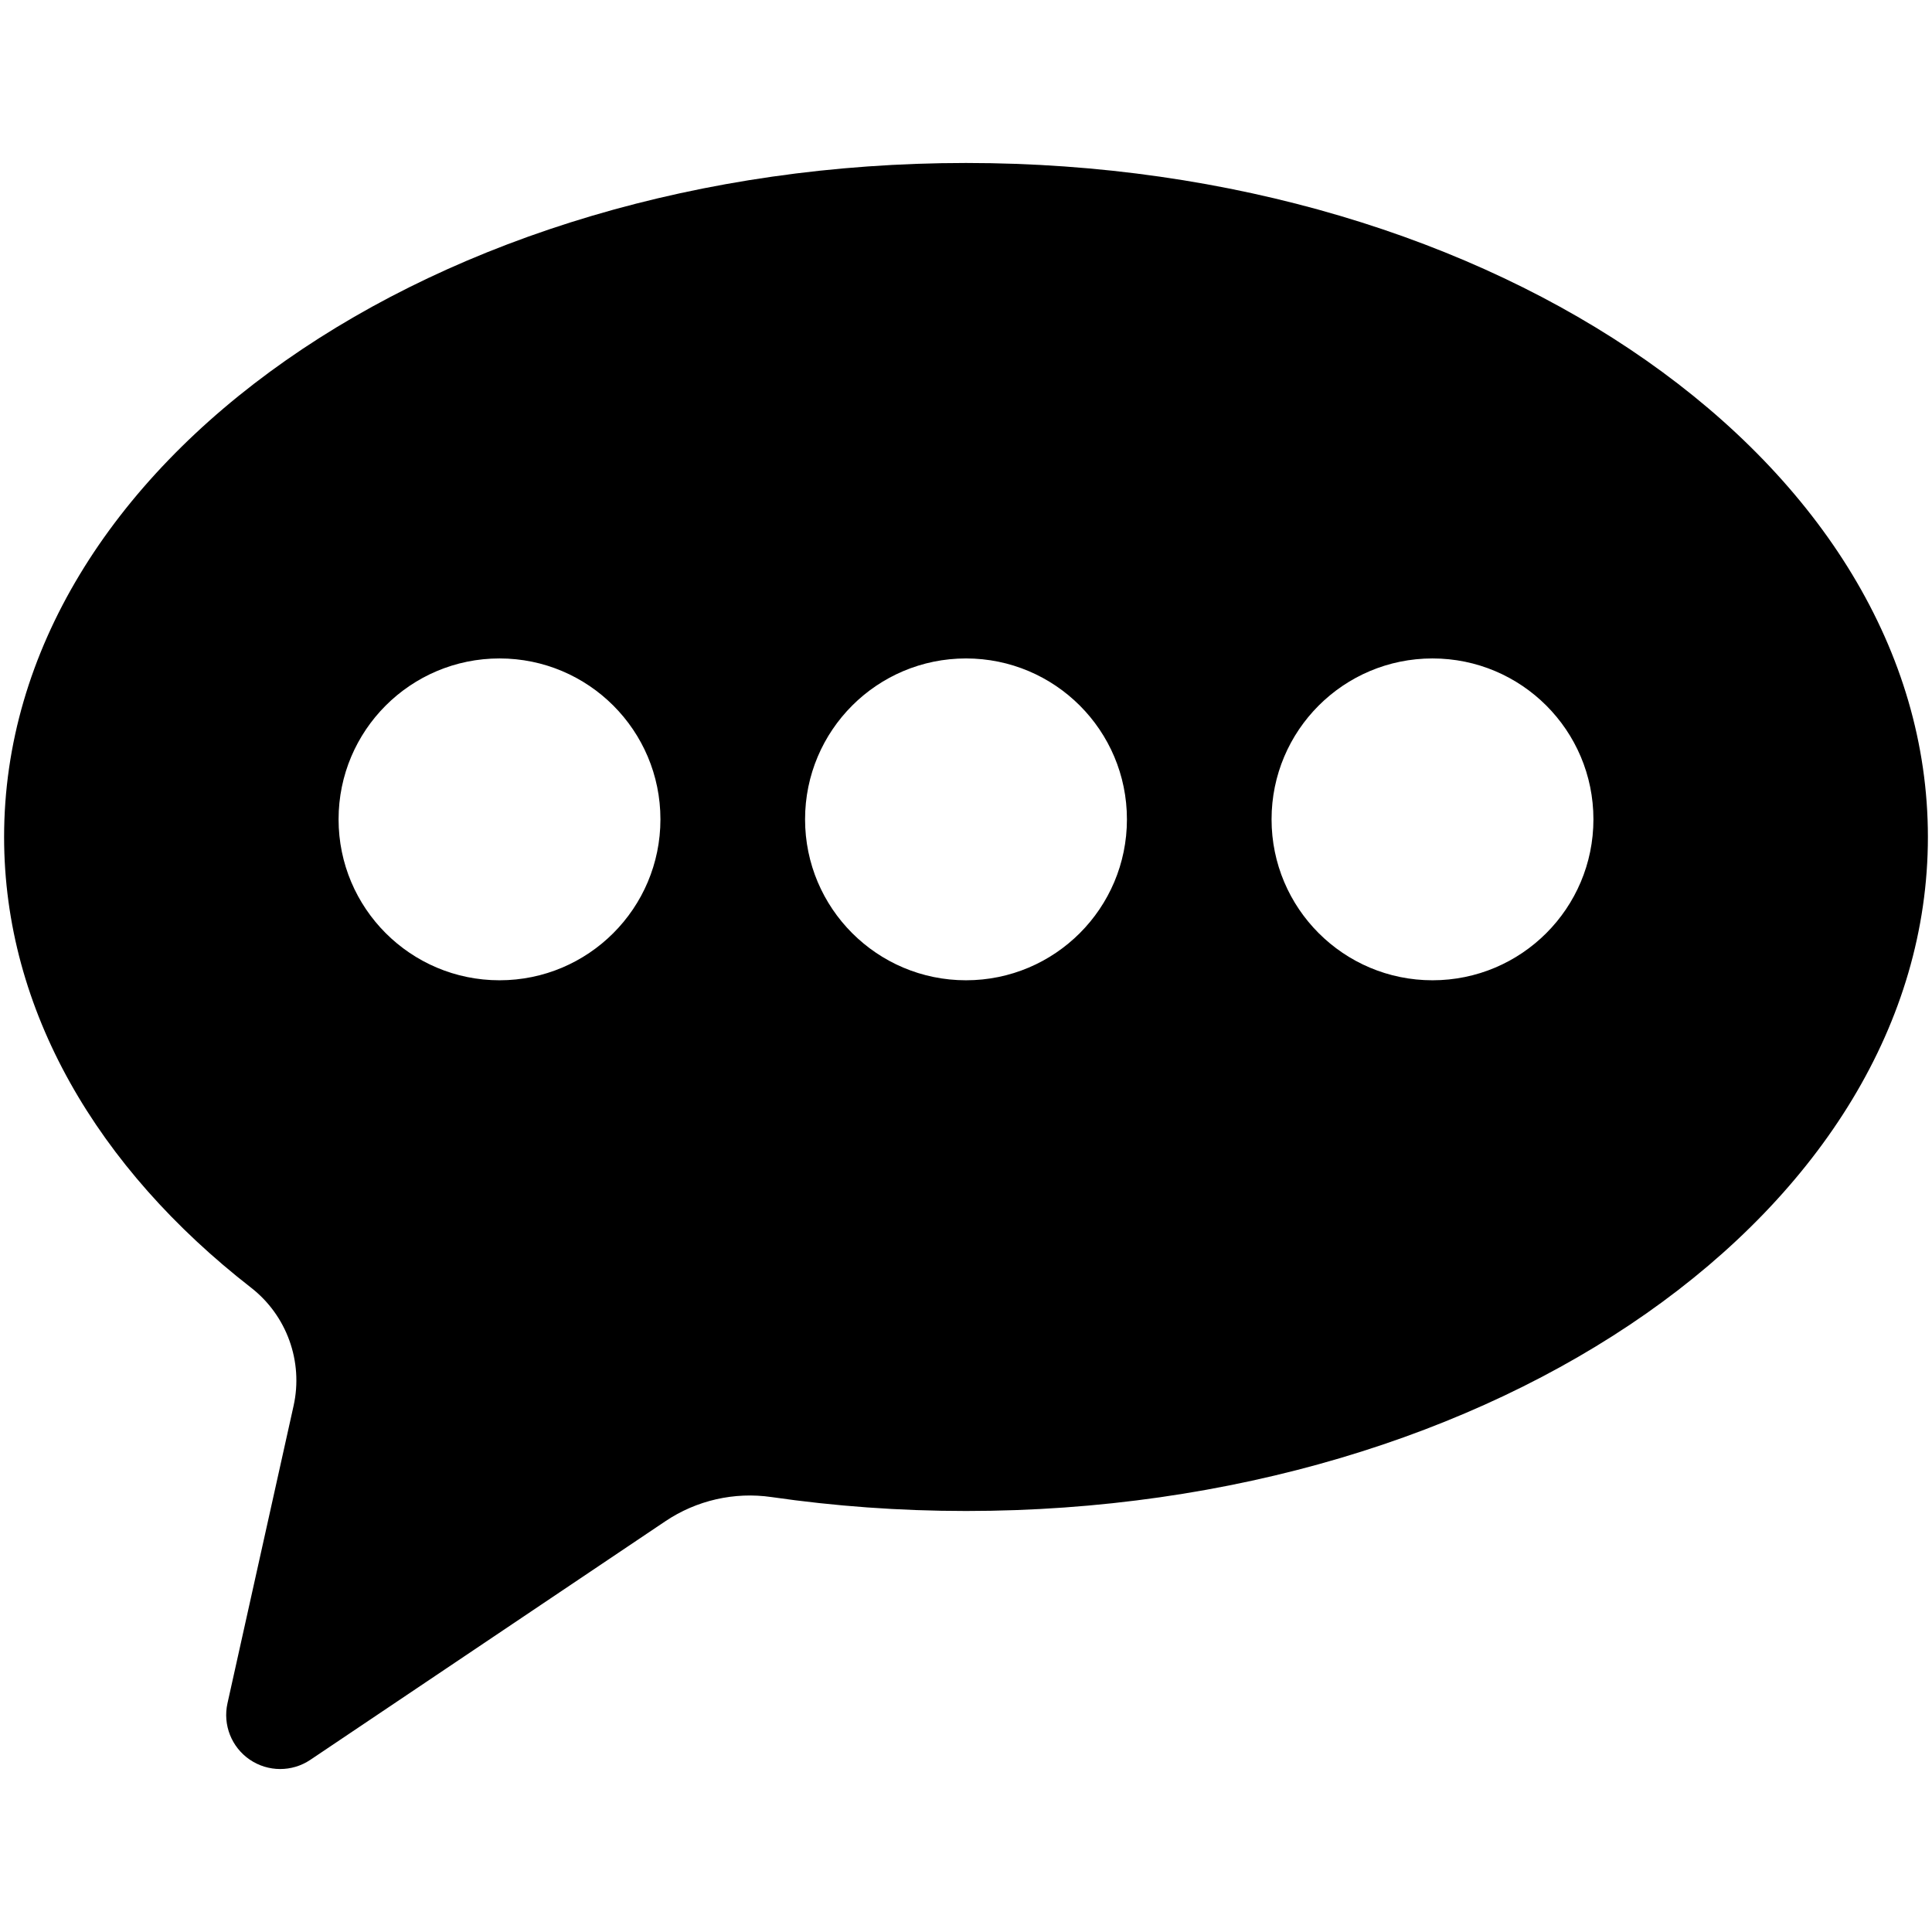 <?xml version="1.0" encoding="utf-8"?>
<!-- Generator: Adobe Illustrator 16.0.0, SVG Export Plug-In . SVG Version: 6.00 Build 0)  -->
<!DOCTYPE svg PUBLIC "-//W3C//DTD SVG 1.1//EN" "http://www.w3.org/Graphics/SVG/1.1/DTD/svg11.dtd">
<svg version="1.1" id="Layer_1" xmlns="http://www.w3.org/2000/svg" xmlns:xlink="http://www.w3.org/1999/xlink" x="0px" y="0px"
	 width="1792px" height="1792px" viewBox="0 0 1792 1792" enable-background="new 0 0 1792 1792" xml:space="preserve">
<path d="M896.012,151.163c-492.763,0-892.21,279.875-892.21,625.171c0,160.76,86.728,307.278,229.034,418.005
	c33.185,25.824,48.595,68.556,39.468,109.614l-61.313,275.921c-4.446,19.997,3.744,40.696,20.664,52.245s39.175,11.631,56.177,0.199
	l329.3-221.301c28.901-19.424,63.98-27.428,98.429-22.442c58.282,8.425,118.612,12.917,180.452,12.917
	c492.751,0,892.187-279.887,892.187-625.158C1788.198,431.038,1388.763,151.163,896.012,151.163z M463.31,909.245
	c-82.45,0-149.269-66.824-149.269-149.27c0-82.468,66.818-149.245,149.269-149.245c82.434,0,149.264,66.777,149.264,149.245
	C612.573,842.421,545.743,909.245,463.31,909.245z M896.006,909.245c-82.451,0-149.275-66.824-149.275-149.27
	c0-82.468,66.824-149.245,149.275-149.245c82.438,0,149.263,66.777,149.263,149.245
	C1045.269,842.421,978.444,909.245,896.006,909.245z M1328.689,909.245c-82.433,0-149.269-66.824-149.269-149.27
	c0-82.468,66.836-149.245,149.269-149.245c82.457,0,149.27,66.777,149.27,149.245
	C1477.959,842.421,1411.146,909.245,1328.689,909.245z"/>
</svg>
